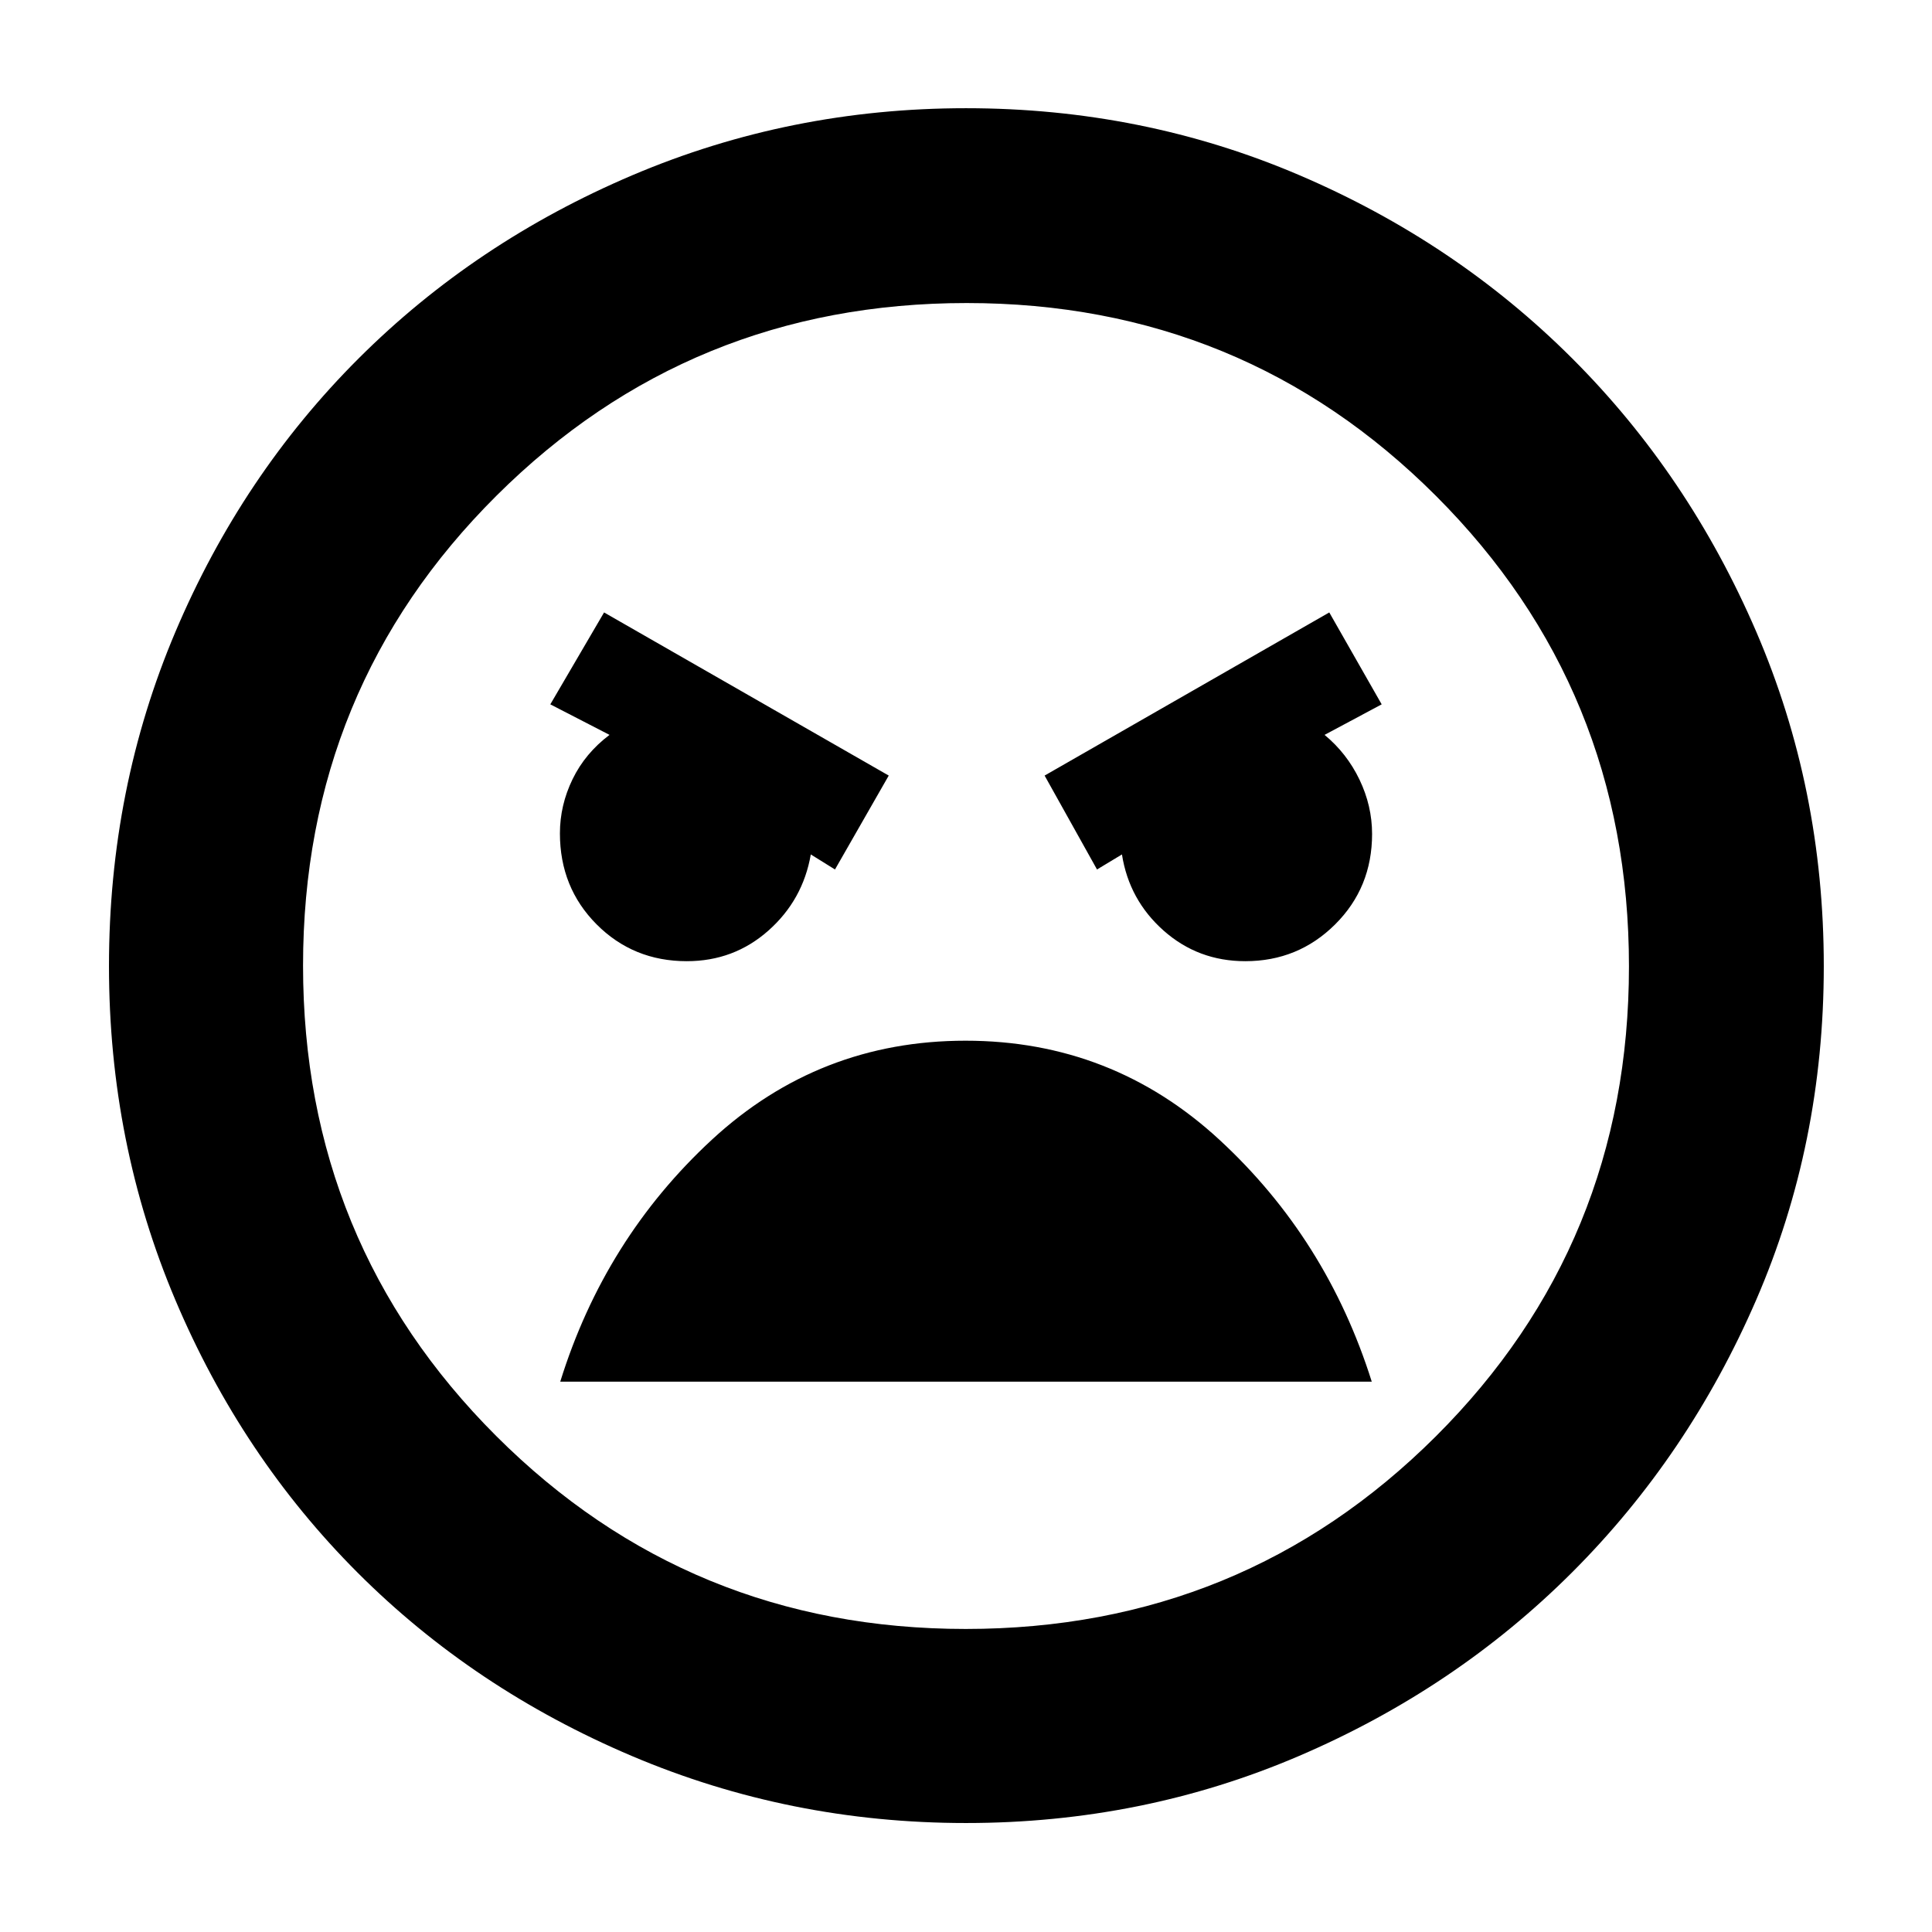 <svg xmlns="http://www.w3.org/2000/svg" height="40" viewBox="0 -960 960 960" width="40"><path d="M480-54.15q-87.54 0-166.02-33.3-78.49-33.31-136.19-91.01T87.12-314.07q-32.97-77.91-32.97-165.88 0-88.22 33.03-166.13 33.03-77.9 90.98-135.78 57.95-57.87 136.18-91.12 78.24-33.25 165.66-33.25 87.78 0 165.51 33.21 77.72 33.22 135.62 91.03 57.91 57.82 91.5 135.79 33.6 77.96 33.6 166.28 0 88.3-33.58 165.83-33.59 77.52-91.46 135.37-57.87 57.84-135.63 91.21Q567.79-54.15 480-54.15Zm-.14-96.43q137.6 0 233.58-95.68 95.98-95.69 95.98-233.54t-95.84-233.74q-95.84-95.88-233.25-95.88-137.42 0-233.58 95.68-96.17 95.69-96.17 233.54t95.98 233.74q95.98 95.88 233.3 95.88Zm65.24-377.38 12.39-7.47q3.56 22.63 20.7 37.84 17.15 15.2 40.58 15.2 26.28 0 44.65-18.28 18.36-18.27 18.36-44.94 0-13.96-6.27-27.03-6.28-13.06-17.34-22.2l28.38-15.17-26.04-45.67-141.45 81.06 26.04 46.66Zm-130.2 0 26.71-46.66-141.45-81.06-26.71 45.67 29.42 15.17q-12.1 9.11-18.38 22.05-6.27 12.94-6.27 26.88 0 26.9 18.22 45.21 18.23 18.31 44.82 18.31 23.41 0 40.55-15.2 17.15-15.21 21.07-37.84l12.02 7.47Zm64.87 85.08q-72.82 0-126.08 49.23-53.25 49.24-75.31 120.2h403.24q-22.35-70.96-75.69-120.2-53.35-49.23-126.16-49.23ZM480-480Z"/></svg>